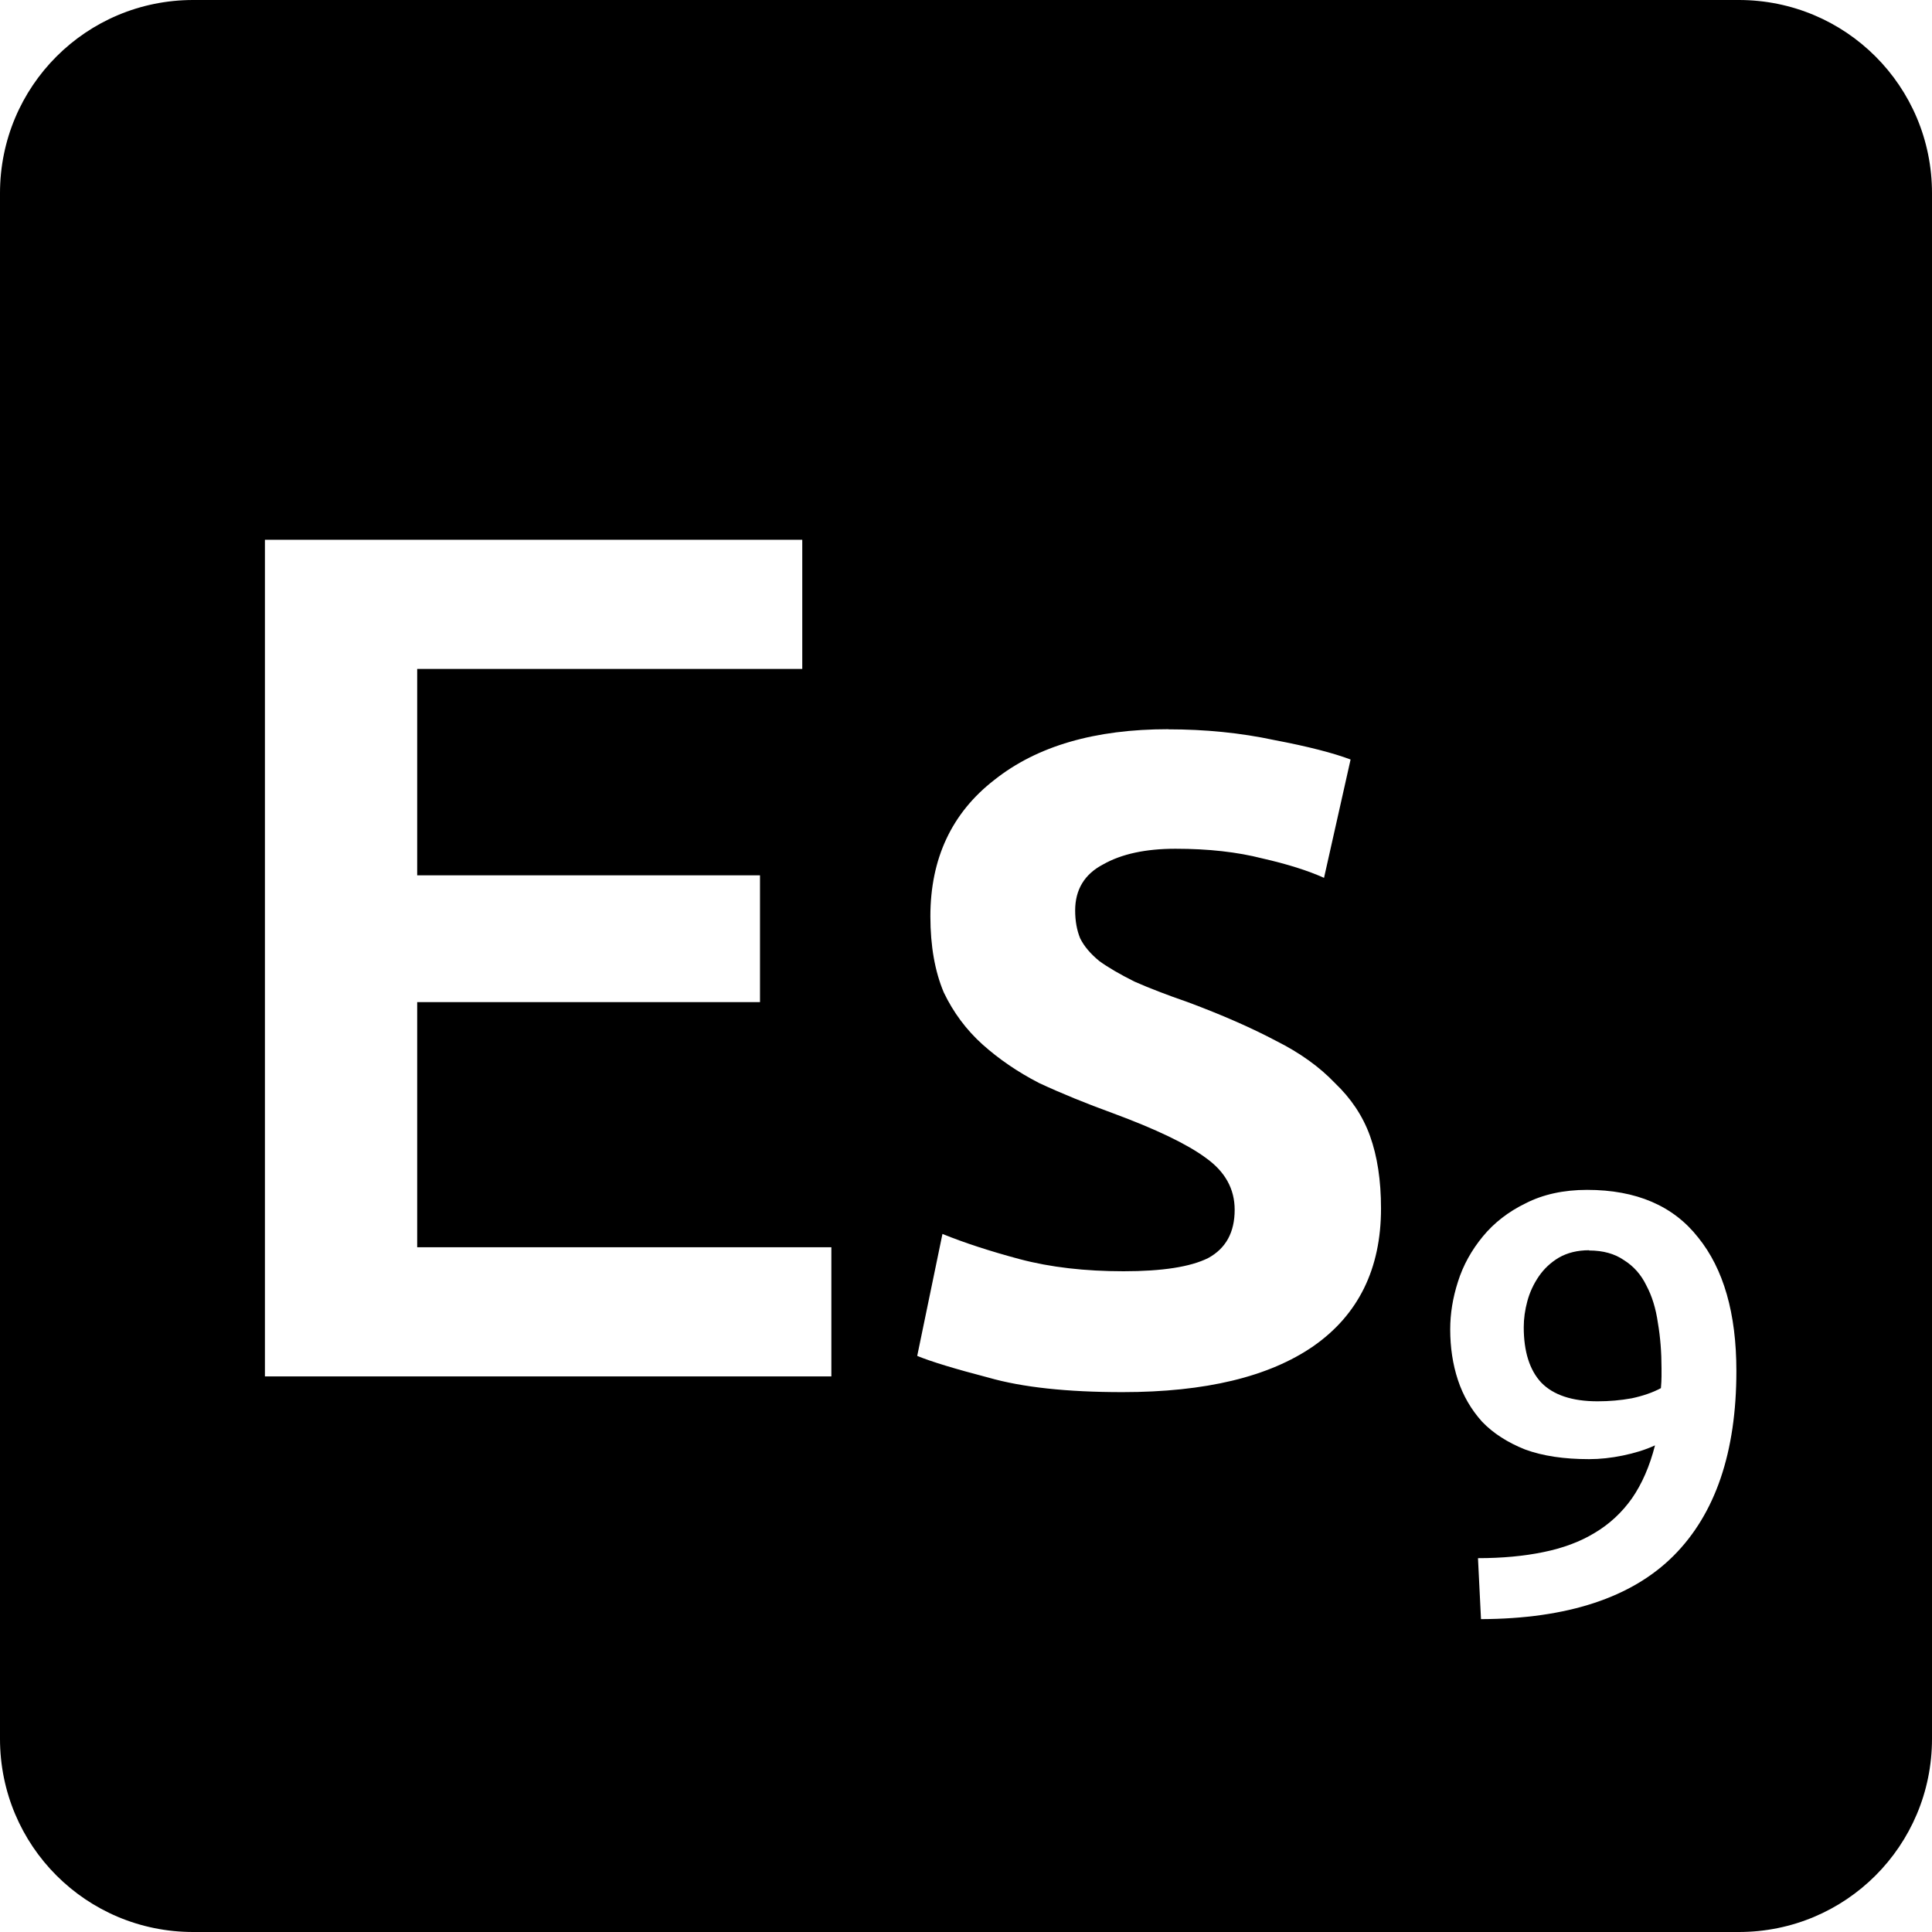 <svg viewBox="0 0 16 16" xmlns="http://www.w3.org/2000/svg">
 <path d="m1.6 0c-0.886 0-1.6 0.714-1.6 1.6v12.8c0 0.886 0.714 1.6 1.6 1.6h12.8c0.886 0 1.6-0.714 1.6-1.6v-12.8c0-0.886-0.714-1.6-1.6-1.6h-12.8zm0.594 4.47h4.45v1.07h-3.189v1.709h2.839v1.05h-2.839v2.03h3.43v1.07h-4.691v-6.93zm7.48 1.57c0.307 0 0.6 0.029 0.88 0.089 0.28 0.053 0.491 0.108 0.631 0.161l-0.22 0.98c-0.133-0.06-0.304-0.114-0.511-0.161-0.207-0.053-0.445-0.08-0.719-0.08-0.247 0-0.447 0.043-0.6 0.13-0.153 0.08-0.231 0.208-0.231 0.381 0 0.087 0.014 0.163 0.041 0.23 0.033 0.067 0.086 0.129 0.159 0.189 0.073 0.053 0.171 0.11 0.291 0.17 0.12 0.053 0.267 0.11 0.441 0.17 0.287 0.107 0.53 0.214 0.73 0.32 0.2 0.1 0.362 0.217 0.489 0.35 0.133 0.127 0.231 0.272 0.291 0.439s0.091 0.367 0.091 0.6c0 0.5-0.188 0.881-0.561 1.141-0.367 0.253-0.893 0.38-1.58 0.38-0.46 0-0.829-0.04-1.109-0.12-0.28-0.073-0.477-0.133-0.591-0.18l0.209-1.01c0.18 0.073 0.394 0.143 0.641 0.209 0.253 0.067 0.539 0.1 0.859 0.1s0.553-0.036 0.7-0.109c0.147-0.08 0.22-0.213 0.22-0.4 0-0.173-0.079-0.316-0.239-0.43-0.153-0.113-0.41-0.237-0.77-0.37-0.22-0.08-0.424-0.163-0.611-0.25-0.18-0.093-0.335-0.2-0.469-0.32-0.133-0.12-0.24-0.263-0.32-0.43-0.073-0.173-0.111-0.383-0.111-0.63 0-0.48 0.178-0.858 0.531-1.131 0.353-0.28 0.832-0.419 1.439-0.419zm3.47 3.814c0.407 0 0.714 0.132 0.92 0.395 0.21 0.26 0.316 0.628 0.316 1.105 0 0.673-0.174 1.183-0.52 1.53-0.347 0.347-0.879 0.522-1.595 0.525l-0.025-0.505c0.2 0 0.381-0.017 0.541-0.05 0.163-0.033 0.305-0.086 0.425-0.159 0.123-0.073 0.226-0.169 0.309-0.286 0.083-0.12 0.147-0.266 0.191-0.439-0.08 0.037-0.169 0.064-0.266 0.084s-0.19 0.03-0.28 0.03c-0.207 0-0.383-0.026-0.53-0.08-0.143-0.057-0.263-0.133-0.356-0.23-0.09-0.1-0.157-0.215-0.2-0.345s-0.064-0.27-0.064-0.42c0-0.13 0.021-0.26 0.064-0.394 0.043-0.137 0.113-0.262 0.206-0.375s0.211-0.205 0.355-0.275c0.143-0.073 0.313-0.111 0.509-0.111zm0.016 0.5c-0.097 0-0.18 0.021-0.25 0.061-0.067 0.04-0.122 0.091-0.166 0.155-0.043 0.063-0.075 0.131-0.095 0.205-0.02 0.073-0.03 0.146-0.03 0.216 0 0.203 0.049 0.356 0.145 0.459 0.1 0.103 0.256 0.155 0.466 0.155 0.097 0 0.191-8e-3 0.284-0.025 0.093-0.02 0.174-0.048 0.241-0.084 3e-3 -0.037 5e-3 -0.069 5e-3 -0.095v-0.07c0-0.133-0.01-0.258-0.03-0.375-0.017-0.12-0.049-0.223-0.095-0.309-0.043-0.09-0.106-0.161-0.186-0.211-0.077-0.053-0.172-0.08-0.289-0.08z" fill="#000000"/>
</svg>
